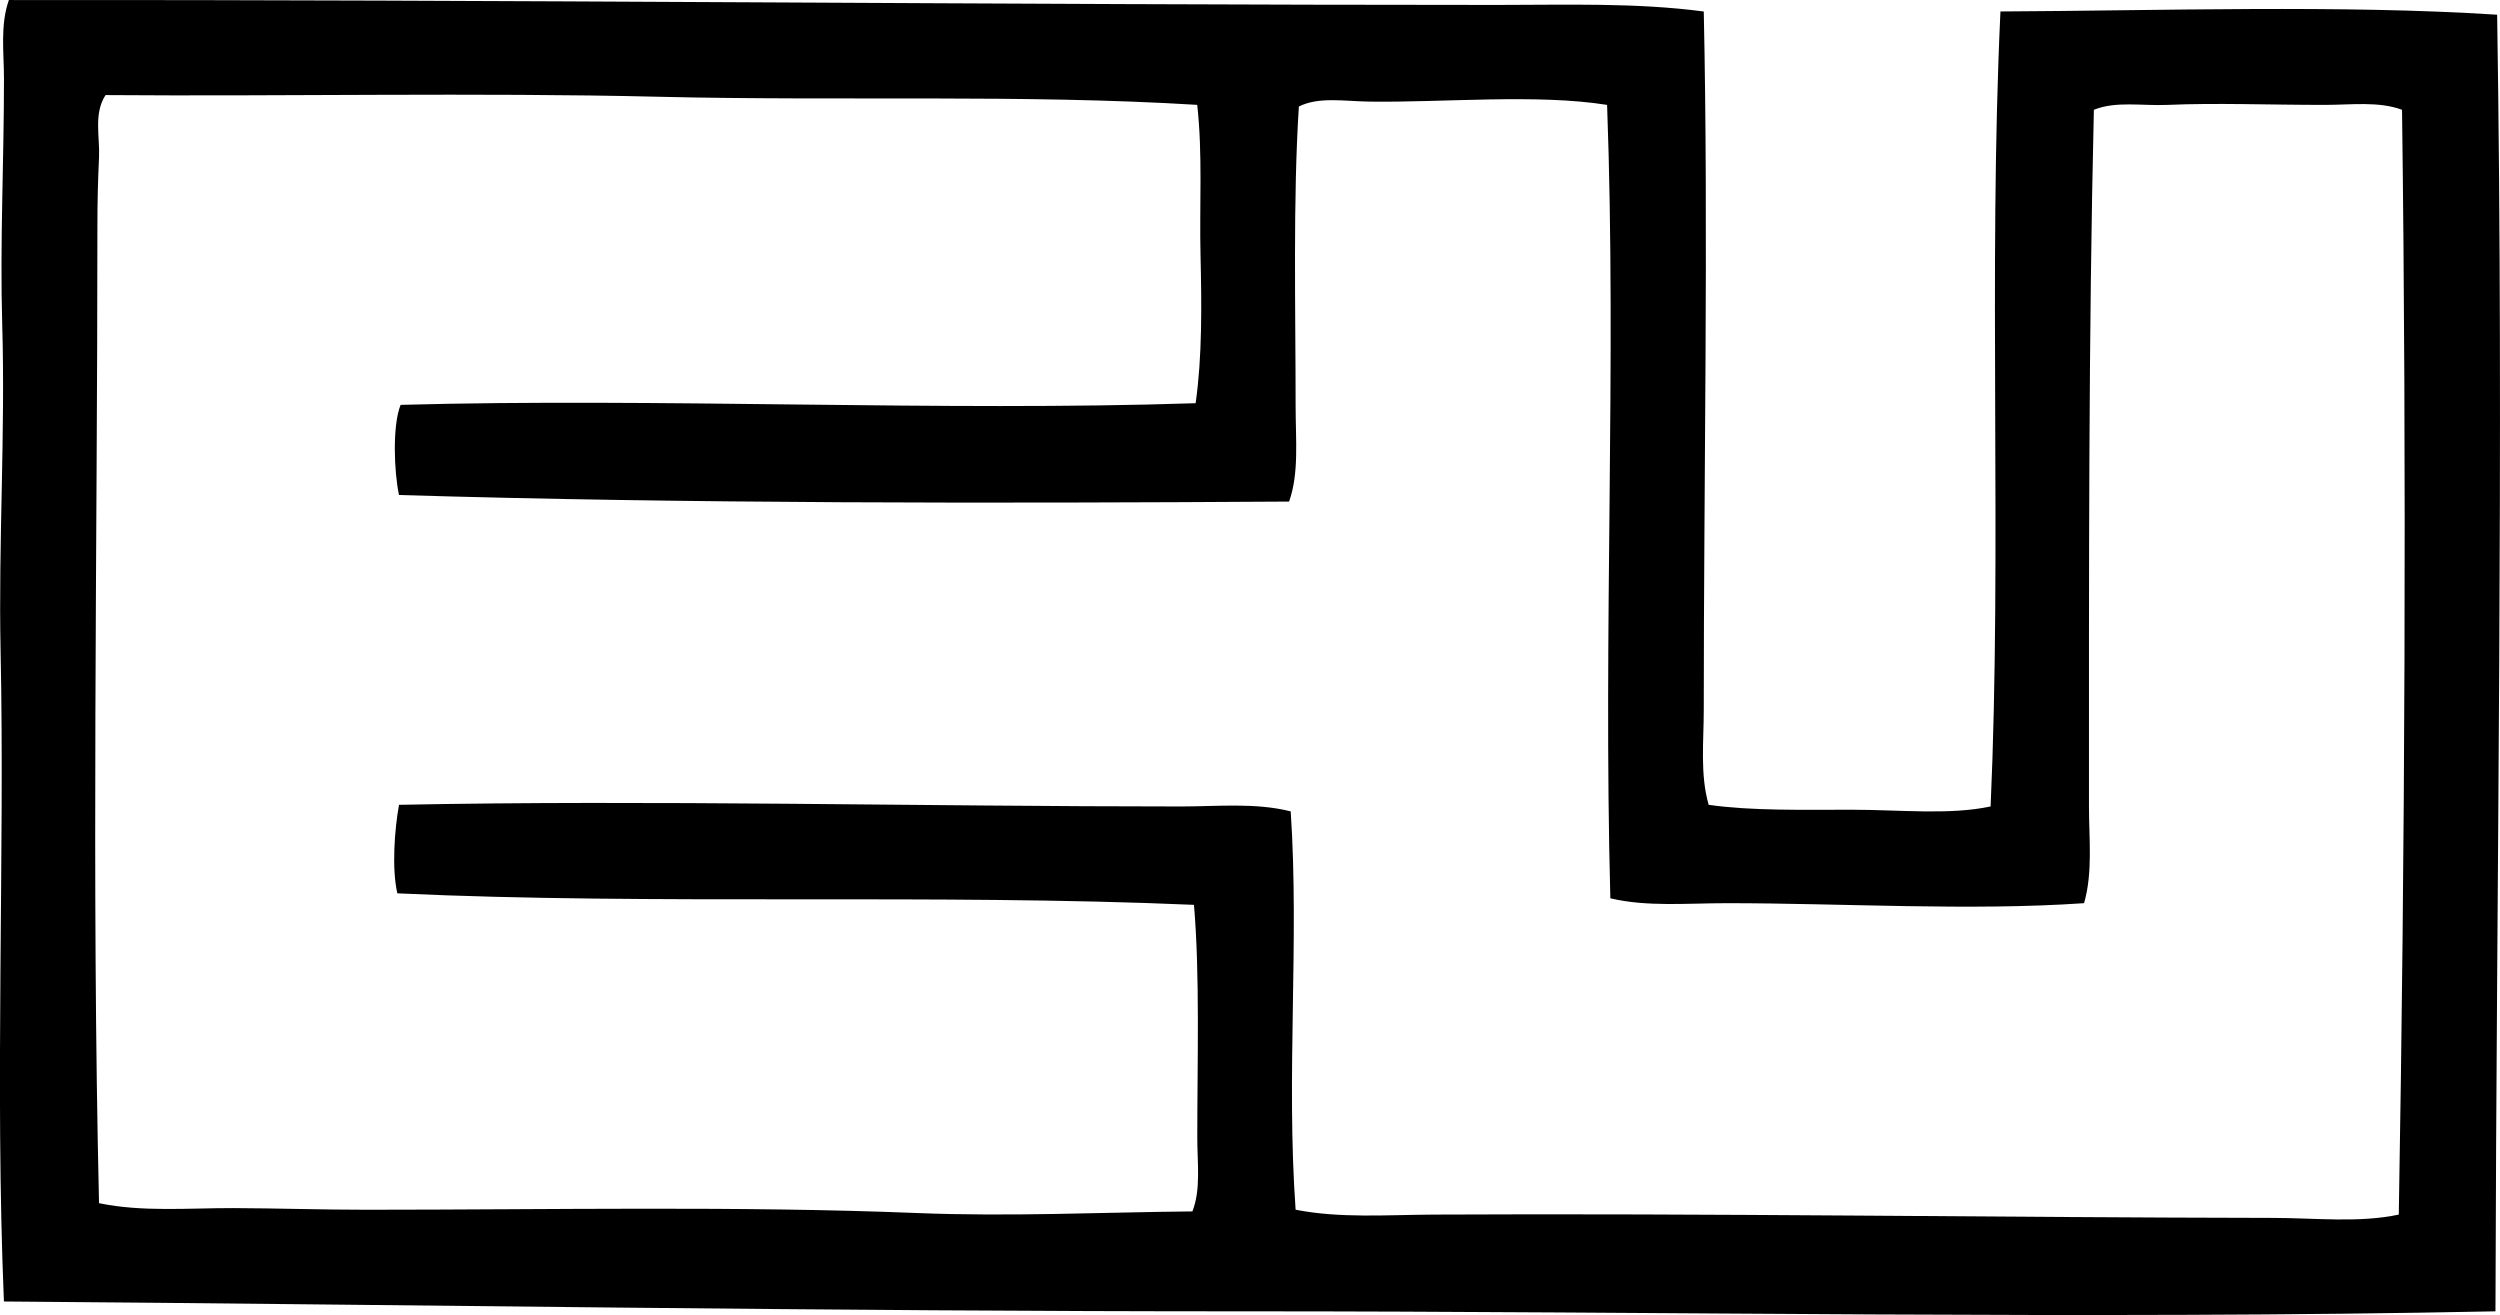 <svg enable-background="new 0 0 75.408 39.667" viewBox="0 0 75.408 39.667" xmlns="http://www.w3.org/2000/svg"><path clip-rule="evenodd" d="m51.391.347c.143 6.645 0 14.052 0 21.061 0 .959-.115 1.955.148 2.868 1.289.184 2.826.148 4.301.148s2.963.167 4.203-.099c.344-7.712-.074-16.116.297-23.979 4.853-.024 10.291-.205 14.982.098.205 13.205-.019 25.773-.051 39.11-12.383.252-25.068-.003-37.725 0-12.609.003-25.199-.204-37.428-.297-.275-6.582.029-13.461-.1-19.629-.068-3.253.146-6.561.049-9.839-.071-2.456.053-4.923.053-7.415 0-.777-.12-1.616.148-2.373 14.963-.013 29.789.147 44.893.148 2.082 0 4.177-.073 6.23.198zm-31.545 2.571c-5.4-.13-11.428-.007-16.662-.05-.365.554-.168 1.27-.197 1.879-.034.701-.049 1.376-.049 2.077 0 9.791-.178 19.729.049 29.468 1.311.271 2.699.145 4.055.148 1.328.005 2.656.05 4.004.05 5.611-.001 11.268-.116 16.613.099 2.809.113 5.576-.023 8.307-.049.26-.654.148-1.458.148-2.226 0-2.335.08-4.903-.1-7.021-7.824-.341-16.307.013-24.029-.347-.17-.737-.086-1.925.051-2.67 7.551-.153 15.869.051 23.584.05 1.105 0 2.246-.121 3.312.148.262 3.934-.141 7.952.148 12.015 1.336.263 2.756.155 4.152.147 8.096-.043 17.258.088 25.316.1 1.316.002 2.602.156 3.807-.1.188-10.871.238-22.636.098-33.324-.703-.263-1.541-.148-2.322-.148-1.707 0-3.293-.064-4.748 0-.775.034-1.56-.122-2.225.148-.162 6.801-.148 14.08-.148 21.014 0 .976.119 1.99-.148 2.917-3.447.237-7.264 0-10.777 0-1.195 0-2.418.115-3.512-.148-.217-8.203.191-16.04-.098-23.931-2.135-.339-4.938-.067-7.17-.099-.771-.011-1.527-.153-2.127.148-.18 2.799-.098 6.111-.098 9.048 0 1.004.107 2.015-.197 2.868-8.885.056-18.145.064-26.848-.198-.149-.696-.203-2.098.049-2.719 7.813-.215 16.287.206 23.98-.05.201-1.417.182-2.981.148-4.45-.037-1.518.068-3.045-.1-4.549-5.237-.322-10.723-.111-16.266-.245z" fill-rule="evenodd"/></svg>